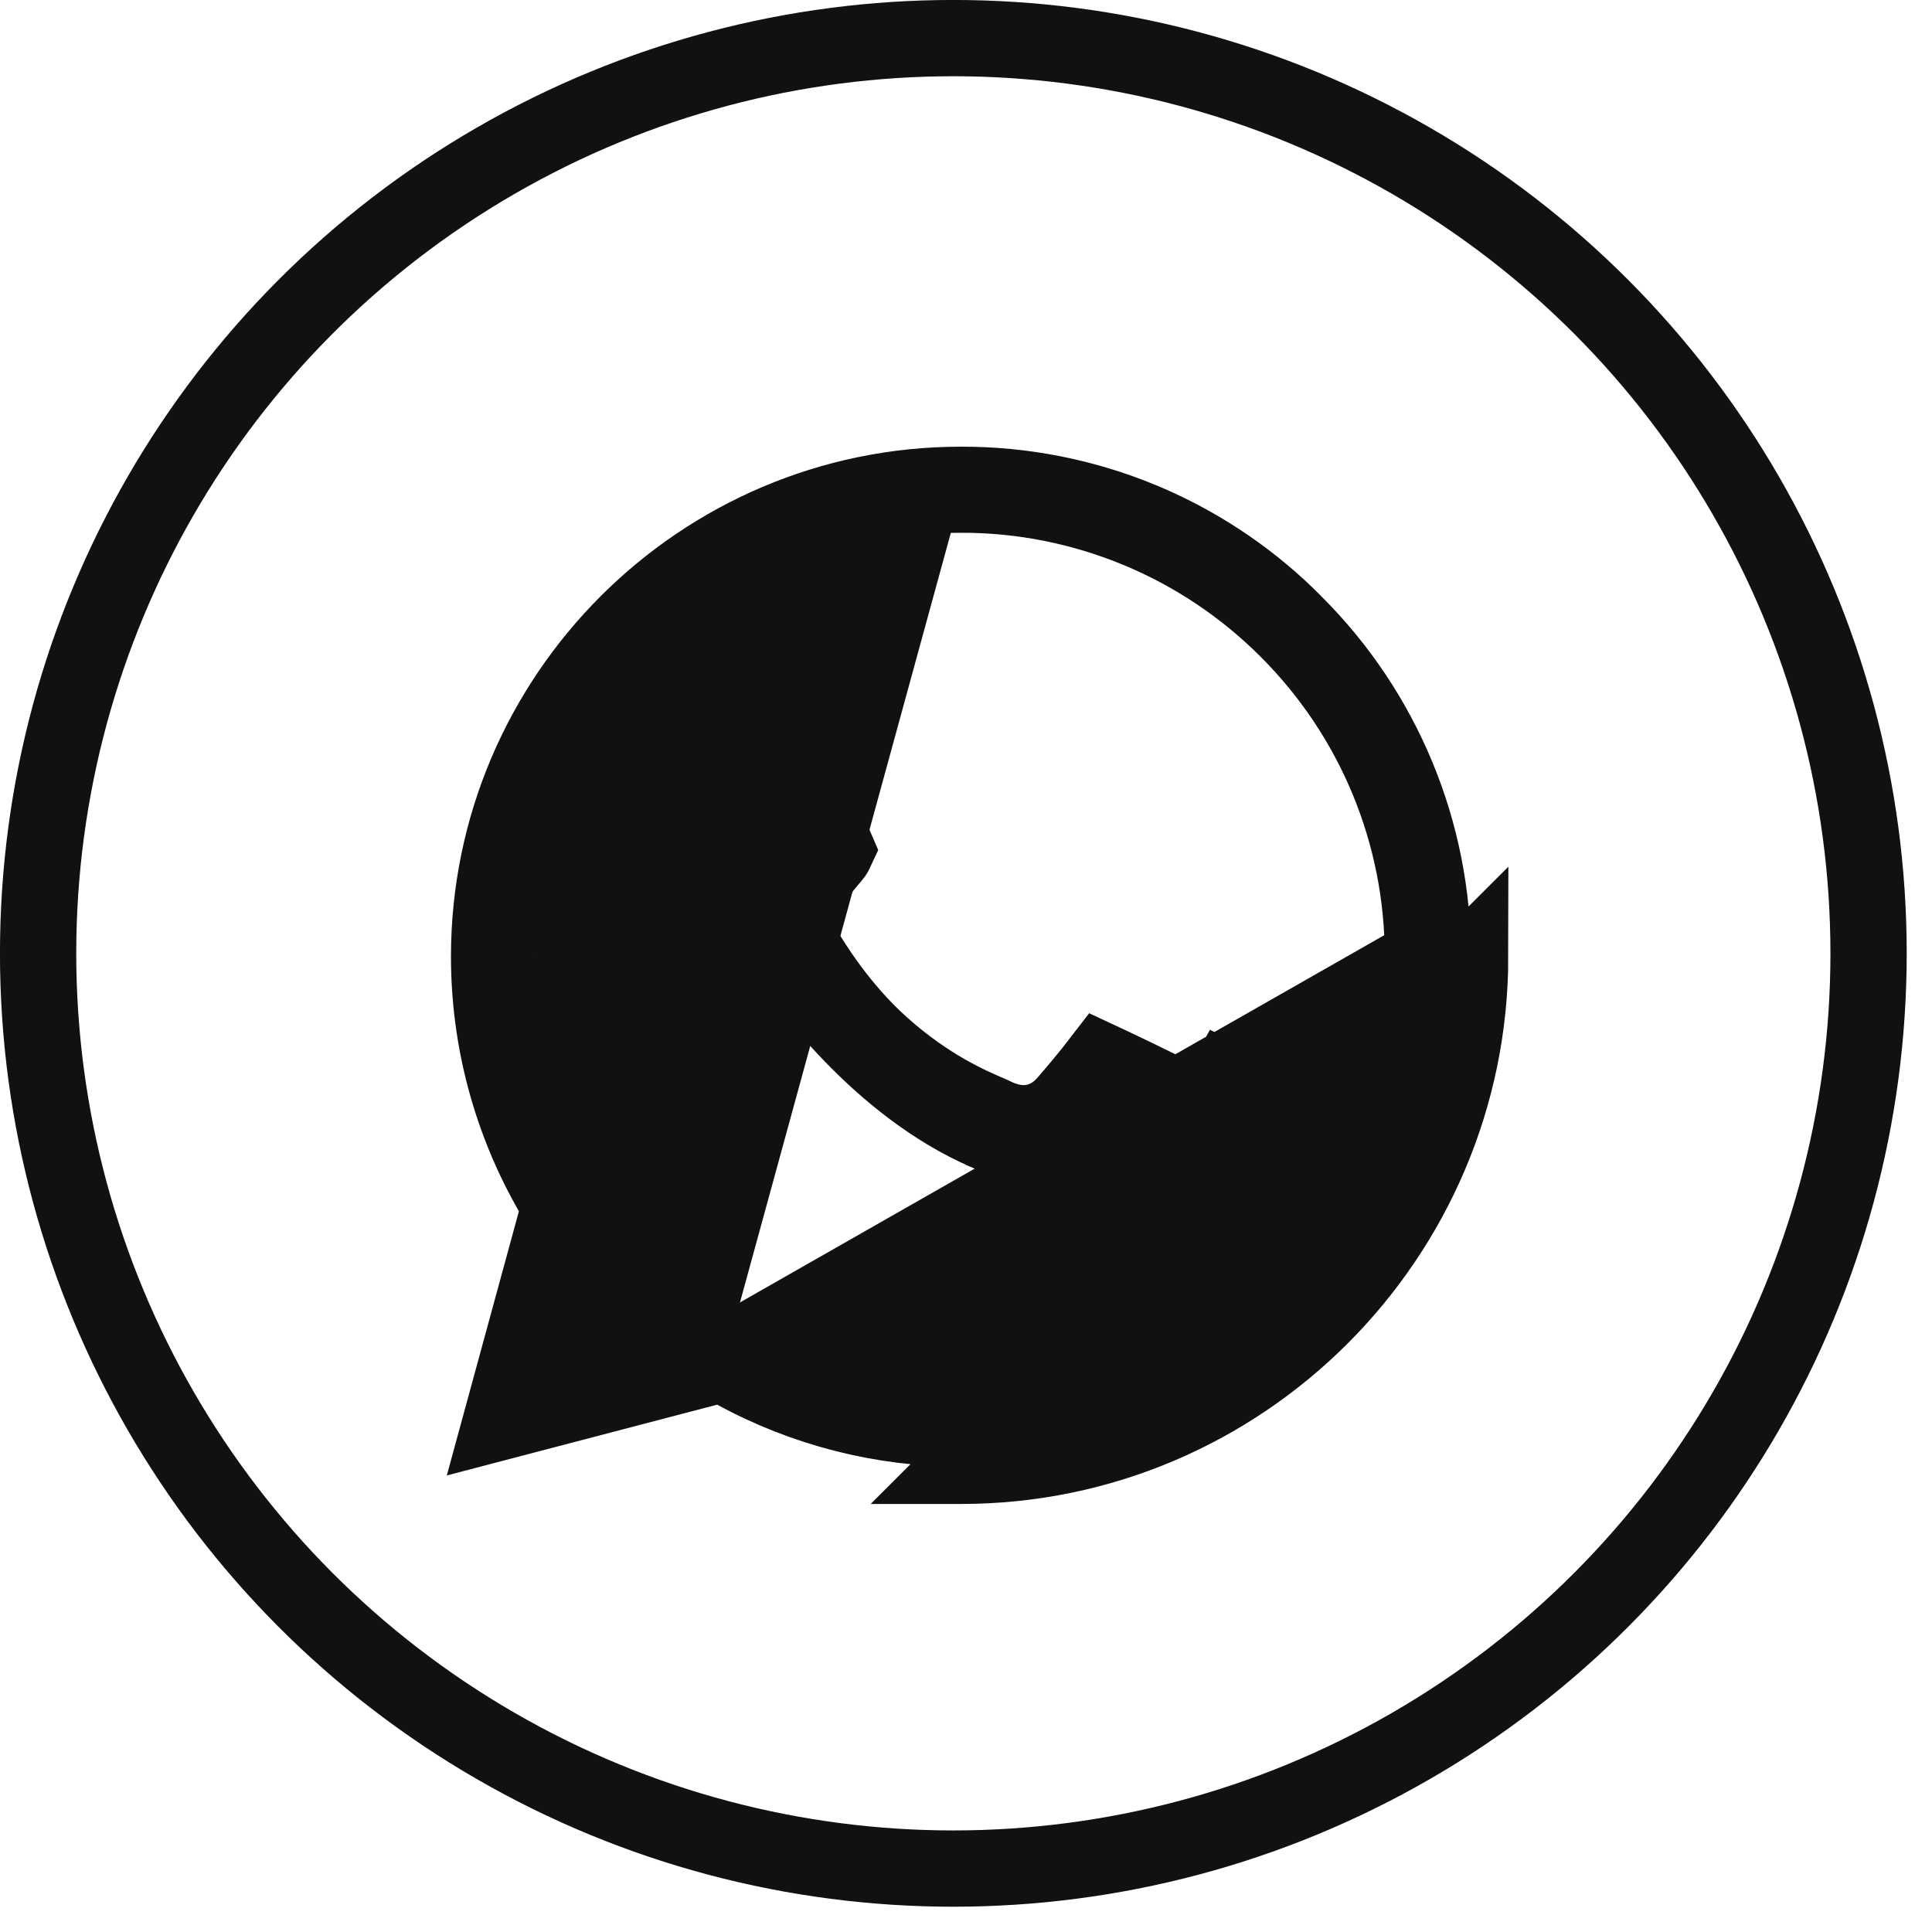 <svg width="29" height="29" viewBox="0 0 29 29" fill="none" xmlns="http://www.w3.org/2000/svg">
<circle cx="14.31" cy="14.31" r="13.738" stroke="#111111" stroke-width="1.145"/>
<path d="M10.898 20.314L10.895 20.312L10.866 20.294L8.687 20.866L7.749 21.112L8.005 20.177L8.583 18.064L8.563 18.032C8.563 18.032 8.563 18.031 8.562 18.031C7.869 16.928 7.503 15.652 7.505 14.35M10.898 20.314L21.345 14.359C21.347 13.45 21.169 12.549 20.821 11.709C20.474 10.869 19.963 10.106 19.32 9.464C18.678 8.82 17.916 8.31 17.076 7.962C16.236 7.614 15.335 7.435 14.426 7.437M10.898 20.314C11.965 20.947 13.182 21.28 14.422 21.28L10.898 20.314ZM7.505 14.35L8.065 14.351M7.505 14.35C7.505 14.35 7.505 14.351 7.505 14.351H8.065M7.505 14.35C7.506 10.541 10.61 7.437 14.426 7.437M8.065 14.351C8.063 15.548 8.4 16.721 9.037 17.734M8.065 14.351L9.037 17.734M14.426 7.437C14.426 7.437 14.425 7.437 14.425 7.437L14.426 7.997V7.437C14.426 7.437 14.426 7.437 14.426 7.437ZM9.037 17.734L9.187 17.976L9.037 17.734ZM11.672 11.395C11.688 11.387 11.707 11.382 11.725 11.381C11.831 11.381 11.922 11.382 12 11.385C12.067 11.543 12.171 11.795 12.274 12.045C12.293 12.092 12.312 12.139 12.332 12.186L12.334 12.191C12.423 12.408 12.516 12.634 12.569 12.755C12.559 12.777 12.551 12.792 12.545 12.803C12.535 12.821 12.525 12.836 12.505 12.86L12.503 12.862C12.44 12.934 12.396 12.989 12.359 13.034C12.314 13.088 12.281 13.129 12.243 13.168C12.241 13.17 12.239 13.172 12.236 13.174C12.194 13.216 12.064 13.343 11.996 13.524C11.903 13.772 11.949 14.021 12.07 14.231L12.07 14.231L12.075 14.239C12.193 14.437 12.61 15.127 13.247 15.693C13.934 16.309 14.565 16.579 14.813 16.686C14.854 16.703 14.884 16.716 14.903 16.726L14.903 16.726L14.908 16.728C15.04 16.794 15.234 16.869 15.46 16.842C15.708 16.812 15.881 16.675 15.993 16.546C16.081 16.446 16.341 16.141 16.52 15.907C16.55 15.921 16.584 15.936 16.621 15.954C16.733 16.006 16.87 16.072 17.01 16.139C17.289 16.274 17.568 16.412 17.66 16.458L17.661 16.459C17.688 16.472 17.714 16.485 17.738 16.497C17.725 16.606 17.696 16.748 17.641 16.903C17.625 16.947 17.527 17.075 17.297 17.223C17.081 17.361 16.875 17.436 16.794 17.449C16.507 17.489 16.189 17.502 15.845 17.392L15.844 17.392C15.572 17.305 15.236 17.195 14.808 17.009L14.807 17.008C13.168 16.299 12.046 14.695 11.807 14.354C11.79 14.33 11.778 14.313 11.77 14.302L11.77 14.302L11.767 14.297L11.765 14.296C11.721 14.236 11.551 14.01 11.391 13.697C11.226 13.372 11.098 13.002 11.098 12.656C11.098 11.993 11.401 11.669 11.581 11.478C11.593 11.464 11.605 11.451 11.617 11.439L11.617 11.439L11.625 11.43C11.638 11.415 11.654 11.403 11.672 11.395ZM11.672 11.395L11.435 10.887M11.672 11.395C11.672 11.395 11.672 11.395 11.672 11.395L11.435 10.887M11.435 10.887C11.347 10.928 11.269 10.987 11.205 11.06L11.715 10.822C11.618 10.824 11.523 10.846 11.435 10.887ZM10.623 20.543L7.502 21.36L8.329 18.329L8.39 18.105L8.275 17.903C7.656 16.825 7.329 15.607 7.329 14.355C7.332 10.448 10.517 7.265 14.422 7.265L14.425 7.265C15.356 7.262 16.279 7.444 17.14 7.801C17.95 8.137 18.69 8.622 19.321 9.23L19.438 9.347C20.099 10.004 20.623 10.786 20.98 11.646C21.338 12.507 21.521 13.429 21.52 14.361V14.361C21.517 18.272 18.333 21.456 14.426 21.456H14.423C14.423 21.456 14.422 21.456 14.422 21.456C13.238 21.455 12.072 21.159 11.032 20.592L10.837 20.486L10.623 20.543ZM14.426 22.015C18.642 22.015 22.076 18.581 22.08 14.362L14.422 22.015H14.426ZM18.018 16.01C17.985 15.994 17.95 15.977 17.912 15.958L18.278 16.182C18.24 16.117 18.151 16.074 18.018 16.01ZM14.423 21.28C18.236 21.28 21.34 18.18 21.345 14.359L14.423 21.28Z" fill="#111111" stroke="#111111" stroke-width="1.12"/>
</svg>
